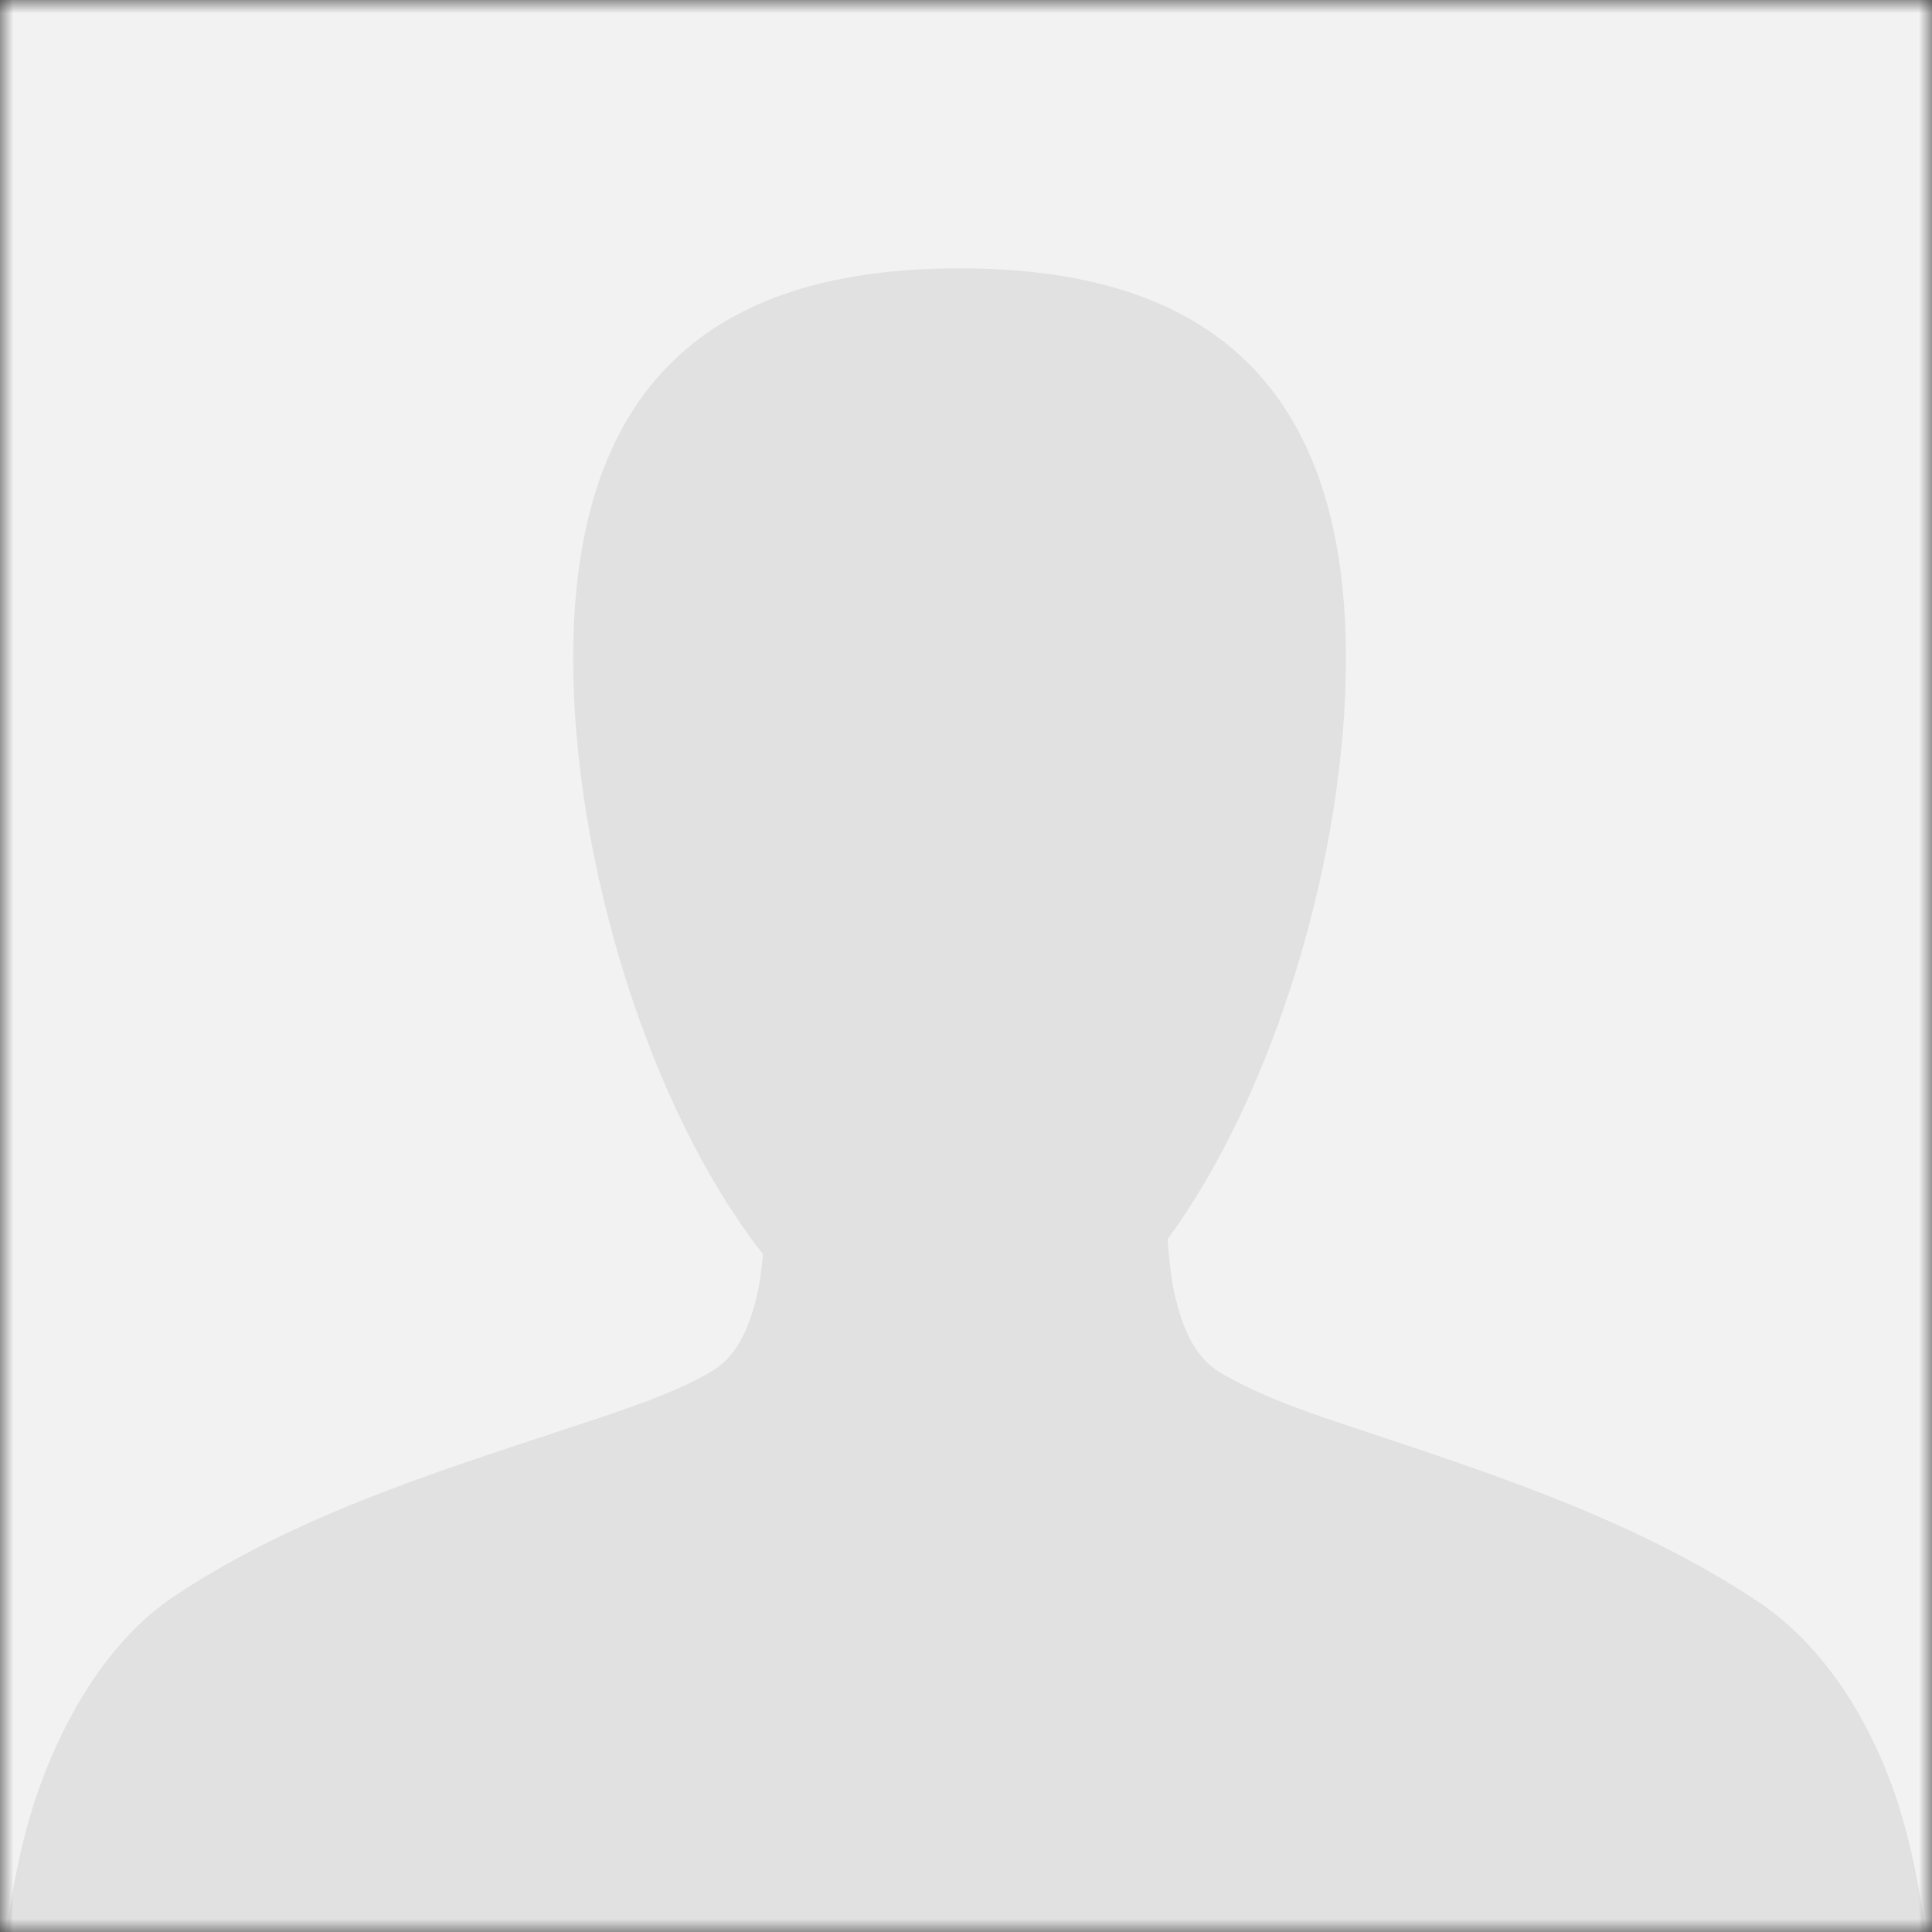 <svg xmlns="http://www.w3.org/2000/svg" xmlns:xlink="http://www.w3.org/1999/xlink" width="72" height="72" viewBox="0 0 72 72">
    <rect x="0" y="0" width="72" height="72" fill="#333333" stroke="none"/>
    <defs>
        <path id="a" d="M0 0h72v72H0z"/>
        <path id="c" d="M0 0h72v72H0z"/>
    </defs>
    <g fill="none" fill-rule="evenodd">
        <mask id="b" fill="#fff">
            <use xlink:href="#a"/>
        </mask>
        <g mask="url(#b)">
            <mask id="d" fill="#fff">
                <use xlink:href="#c"/>
            </mask>
            <use fill="#F2F2F2" xlink:href="#c"/>
            <path fill="#E1E1E1" d="M70.677 67.032c-.951-2.844-2.674-5.712-5.215-7.381-4.89-3.236-10.587-4.962-16.095-6.81-1.329-.465-2.68-.97-3.893-1.69-1.085-.643-1.492-1.96-1.743-3.117-.112-.612-.18-1.24-.215-1.857 3.994-5.448 6.644-14.34 6.644-21.63C50.16 13.172 43.712 10 35.76 10c-7.954 0-14.4 3.166-14.4 14.543 0 7.551 2.84 16.814 7.075 22.195-.039.424-.09.85-.166 1.272-.252 1.157-.659 2.45-1.742 3.092-1.216.72-2.566 1.177-3.895 1.64-5.509 1.849-11.206 3.478-16.094 6.714-2.542 1.67-4.264 4.732-5.214 7.576C.346 69.982-.054 73.638.006 76.6h71.988c.06-2.962-.34-6.617-1.317-9.568z" mask="url(#d)"/>
        </g>
    </g>
</svg>
